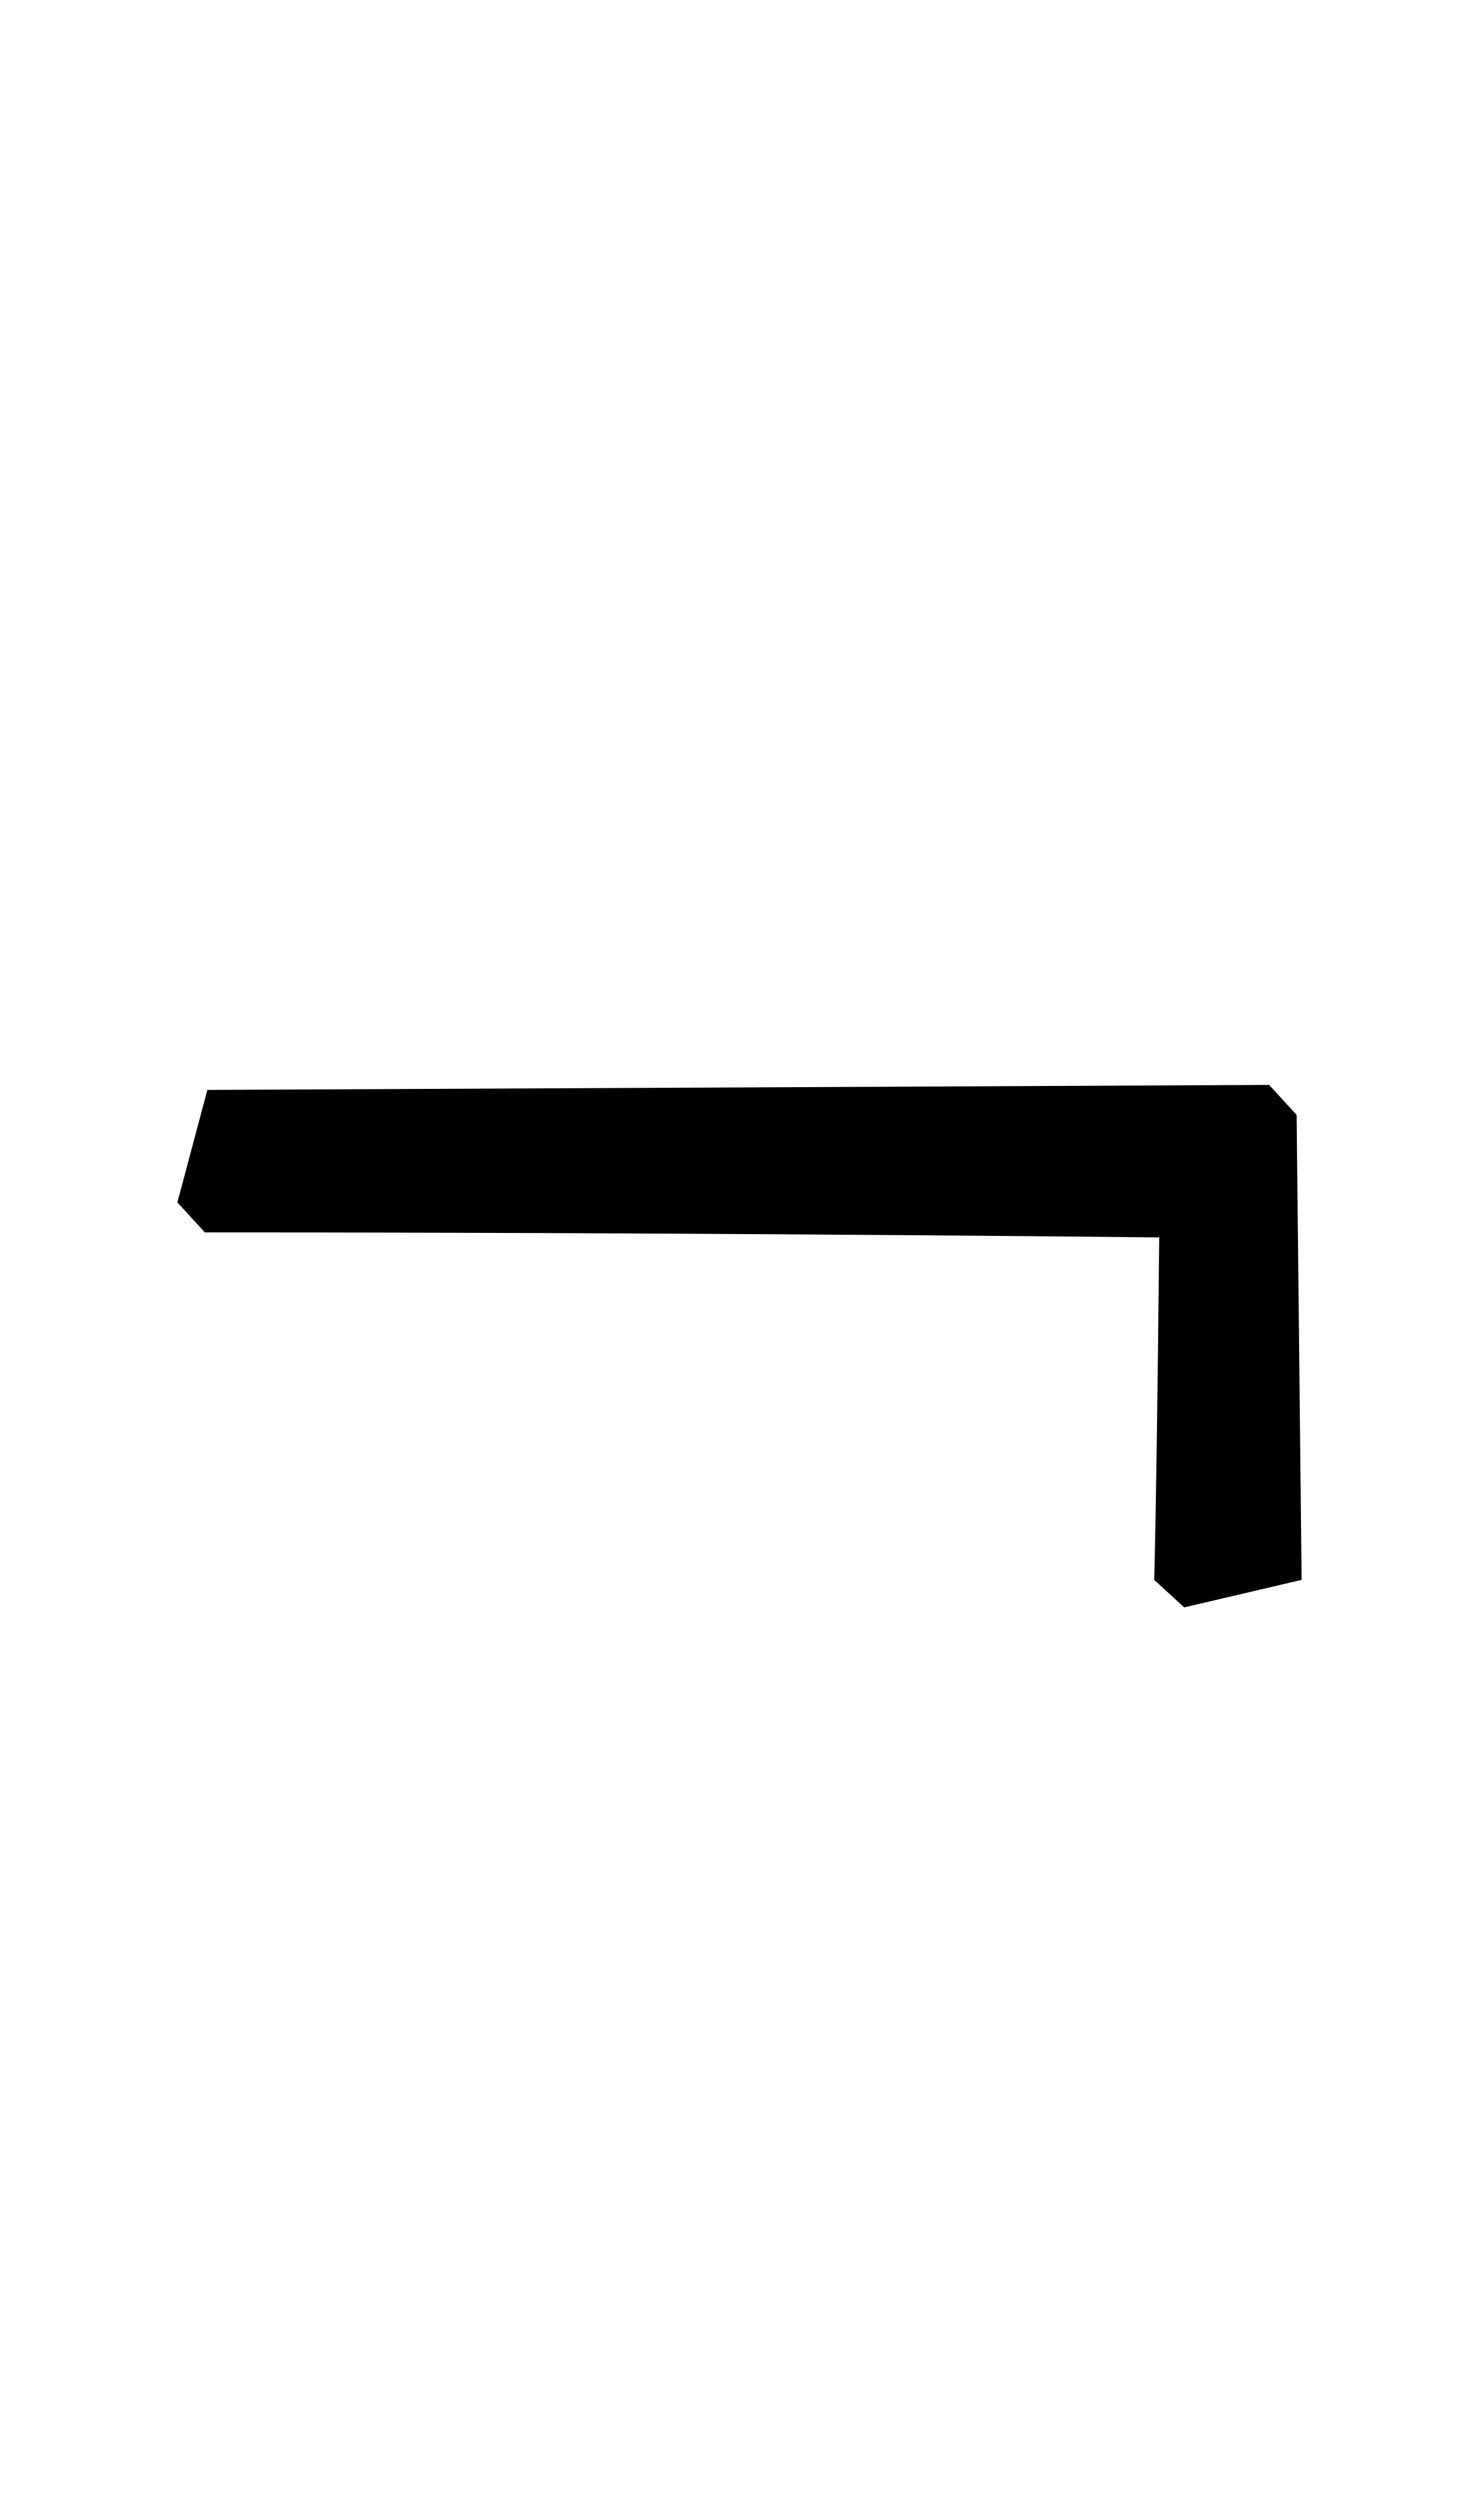 <?xml version="1.0" standalone="no"?>
<!DOCTYPE svg PUBLIC "-//W3C//DTD SVG 1.1//EN" "http://www.w3.org/Graphics/SVG/1.1/DTD/svg11.dtd" >
<svg xmlns="http://www.w3.org/2000/svg" xmlns:xlink="http://www.w3.org/1999/xlink" version="1.1" viewBox="-10 0 588 1000">
  <g transform="matrix(1 0 0 -1 0 800)">
   <path fill="currentColor"
d="M61 319l12 45l425 2l11 -12l2 -186l-47 -11l-12 11q1 38 2 137q-200 2 -382 2z" />
  </g>

</svg>
